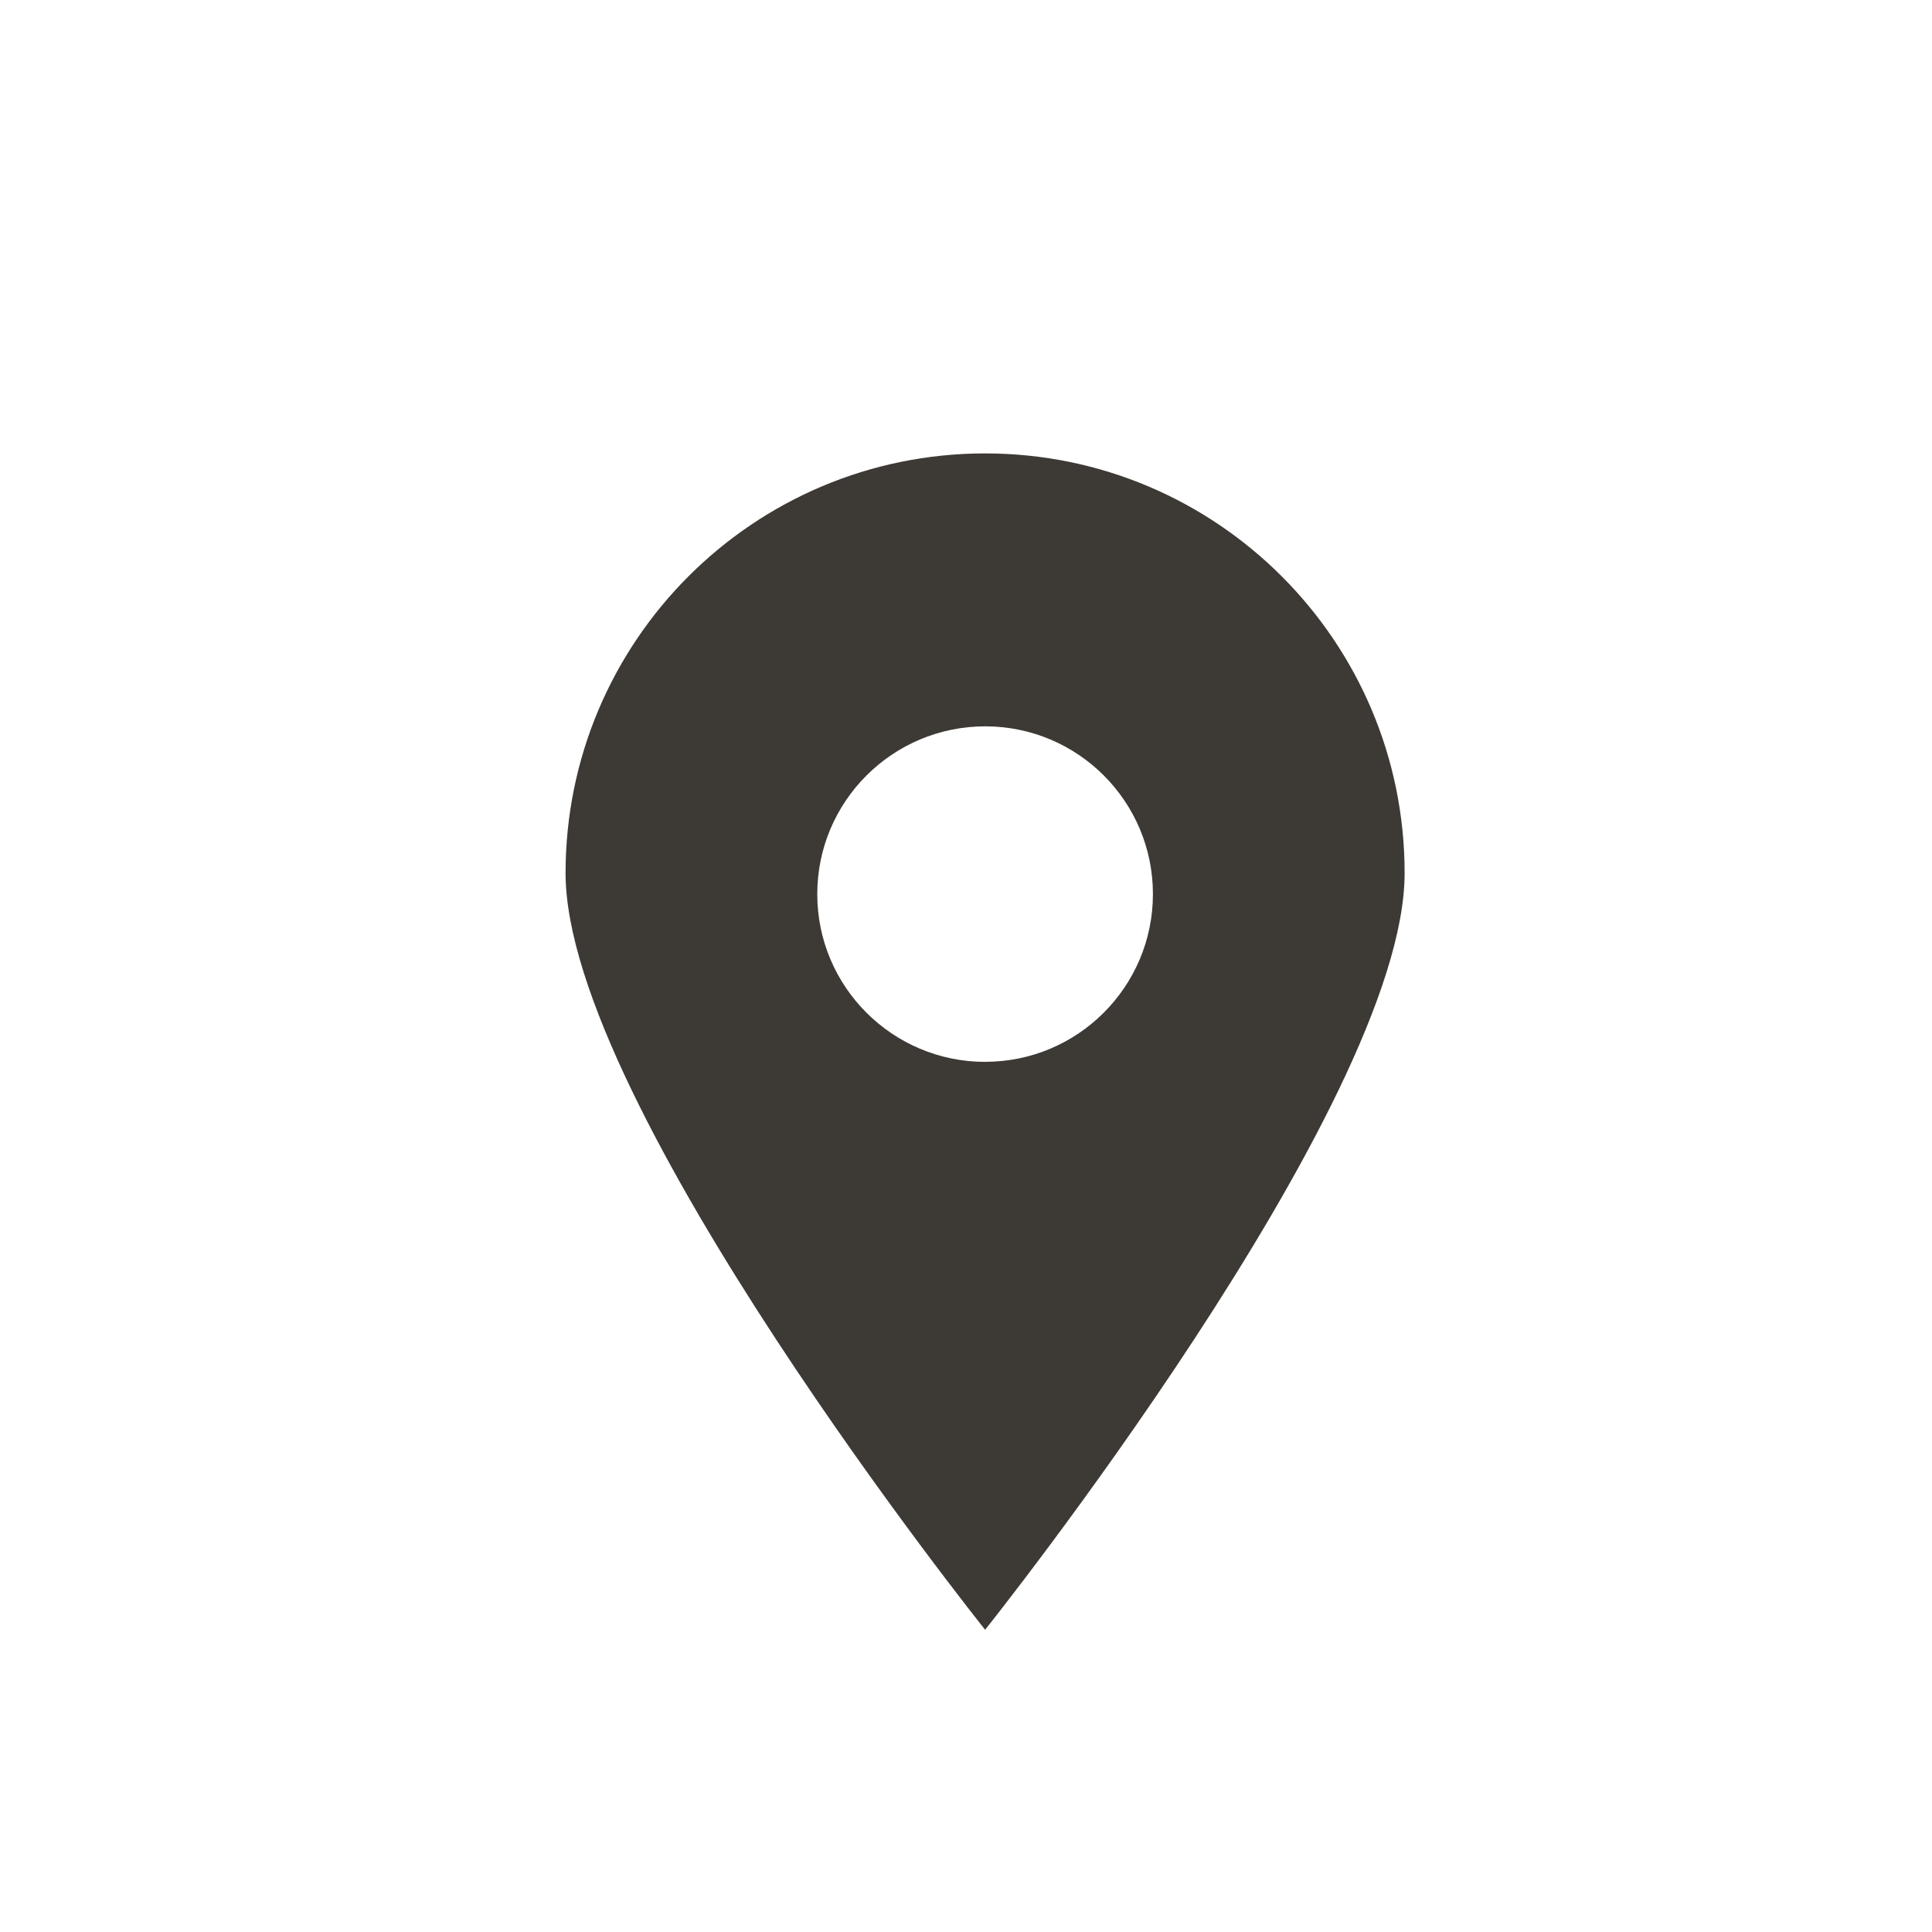 <svg xmlns="http://www.w3.org/2000/svg" width="64" height="64" viewBox="0 0 64 64"><path fill="#3D3935" d="M32.633 15.02c-7.672 0-13.898 6.223-13.898 13.902 0 7.672 13.898 25.066 13.898 25.066S46.53 36.593 46.53 28.922c0-7.68-6.225-13.902-13.897-13.902zm.004 20.156c-3.07 0-5.564-2.488-5.564-5.557 0-3.07 2.494-5.558 5.564-5.558 3.066 0 5.555 2.486 5.555 5.557 0 3.068-2.49 5.556-5.555 5.556z"/></svg>